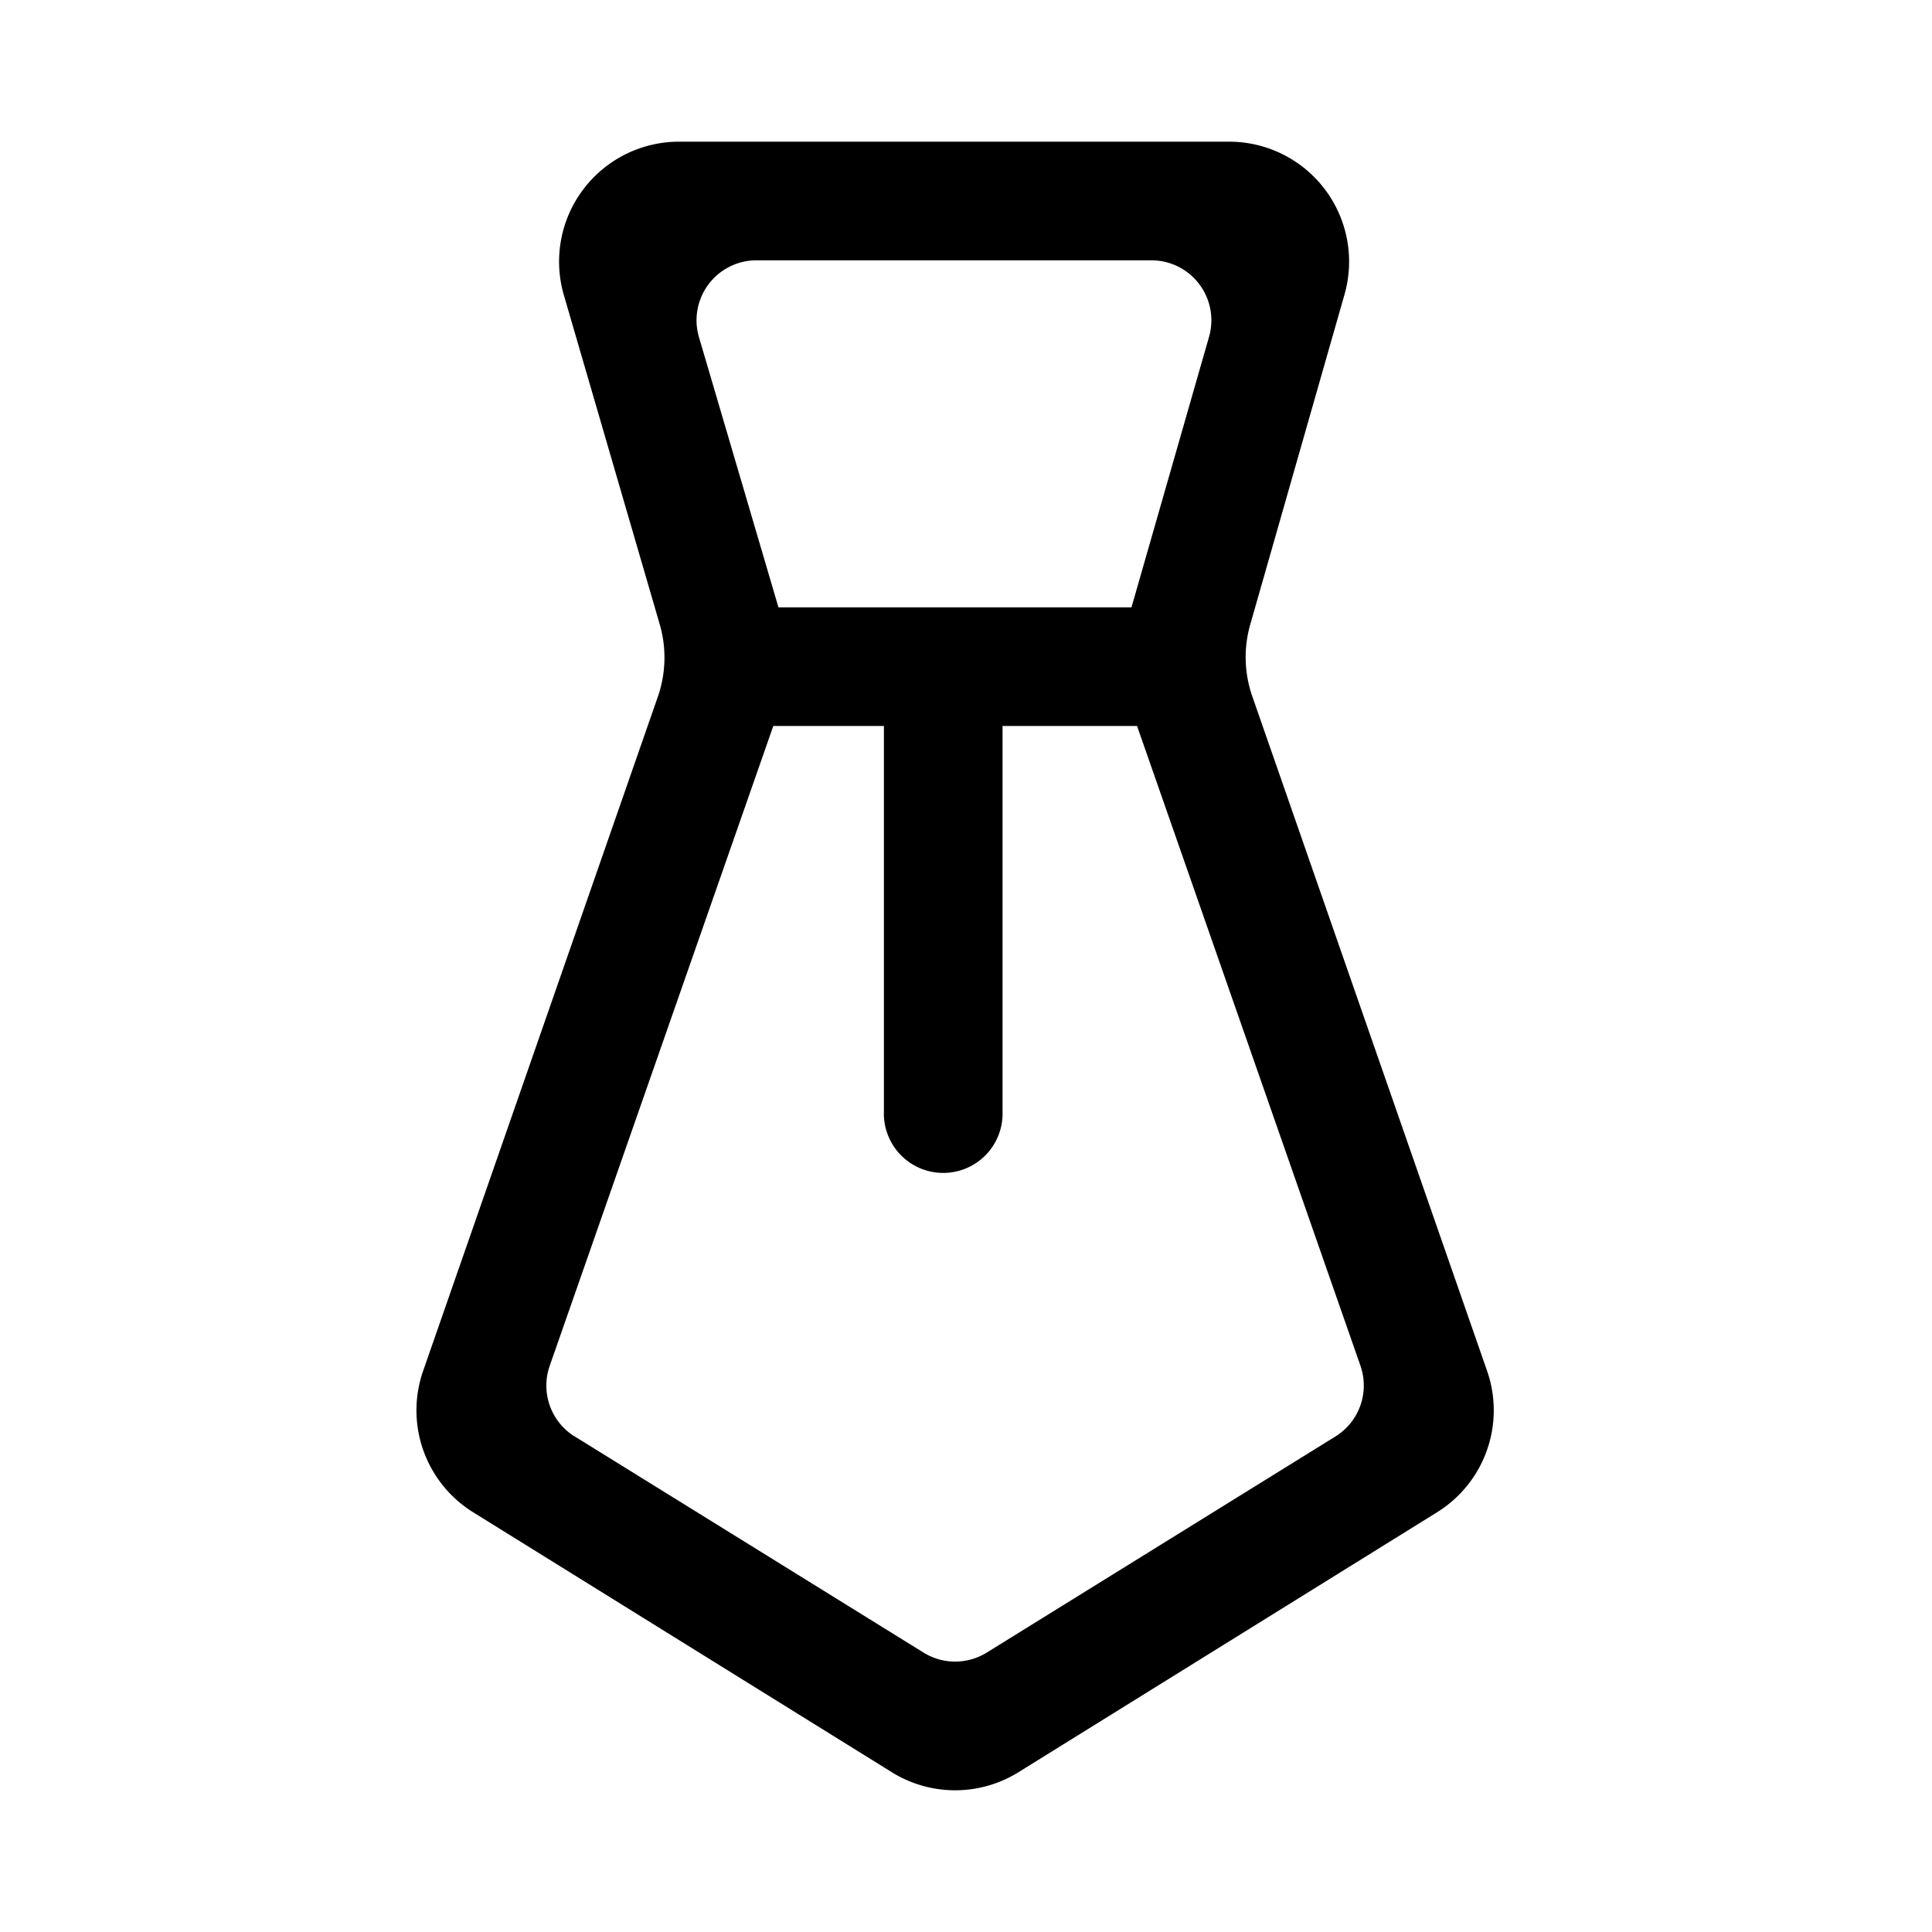 <?xml version="1.0" standalone="no"?><!DOCTYPE svg PUBLIC "-//W3C//DTD SVG 1.1//EN" "http://www.w3.org/Graphics/SVG/1.1/DTD/svg11.dtd"><svg class="icon" width="200px" height="200.00px" viewBox="0 0 1024 1024" version="1.1" xmlns="http://www.w3.org/2000/svg"><path d="M468.491 369.059h62.878v220.092a31.457 31.457 0 1 1-62.878 0v-220.092z m-78.607-47.15h235.82v62.878h-235.82V321.946zM224.261 726.63l124.373-357.244c4.369-12.488 4.697-25.996 0.983-38.666l-50.754-174.289A63.57 63.57 0 0 1 359.884 75.093h291.635a63.57 63.57 0 0 1 61.094 81.01l-49.917 174.763c-3.641 12.597-3.24 25.996 1.092 38.339l124.409 357.426a63.57 63.57 0 0 1-26.506 74.893l-221.912 137.808c-20.535 12.743-46.531 12.743-67.065 0l-221.949-137.808a63.57 63.57 0 0 1-26.506-74.893z m80.391 34.734l184.848 114.542a31.785 31.785 0 0 0 33.496 0l184.812-114.542a31.785 31.785 0 0 0 13.253-37.501l-126.594-362.56a31.785 31.785 0 0 1-0.546-19.224l46.895-163.549a31.785 31.785 0 0 0-30.583-40.56H400.953a31.785 31.785 0 0 0-30.474 40.778l48.023 163.221a31.785 31.785 0 0 1-0.473 19.442L291.362 723.9a31.785 31.785 0 0 0 13.253 37.501z" /></svg>
